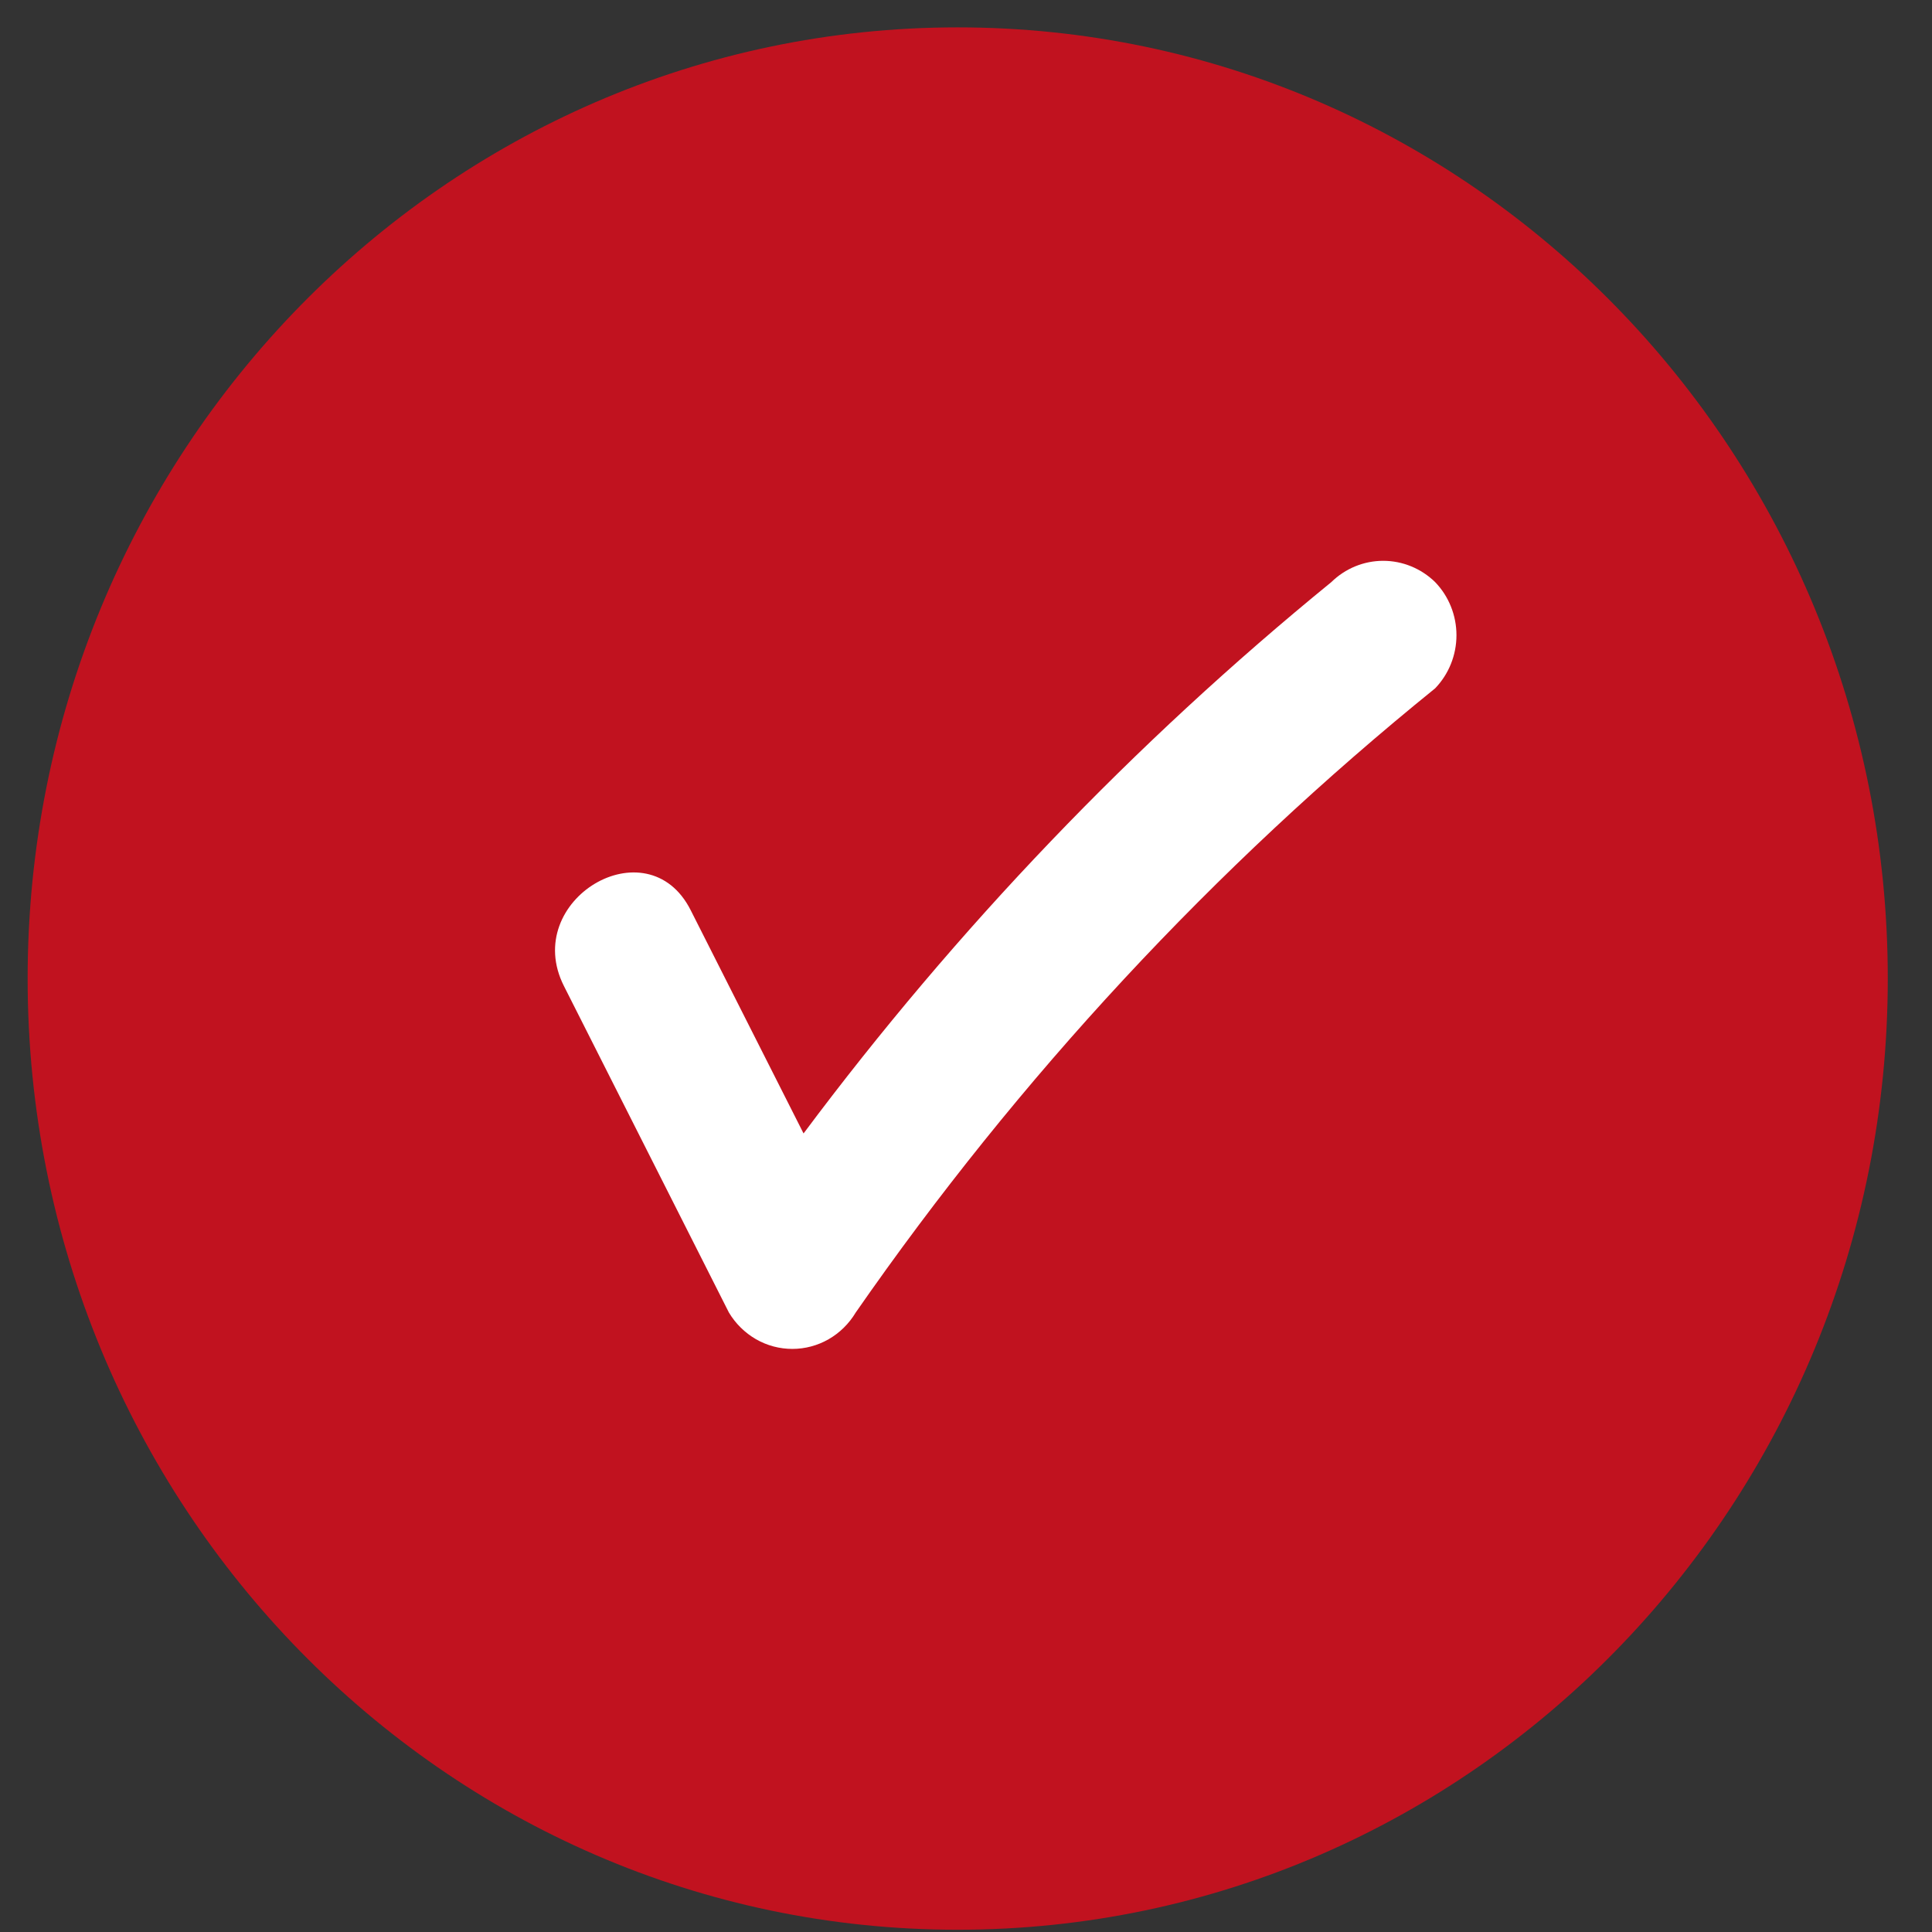 <svg id='circulo' width="36" height="36" viewBox="0 0 36 36" fill="none" xmlns="http://www.w3.org/2000/svg">
<rect x="0" y="0" width="36" height="36" fill="#333333" stroke="none"/>
<path d="M17.845 35.958C27.417 35.958 35.176 28.022 35.176 18.233C35.176 8.445 27.417 0.51 17.845 0.51C8.274 0.51 0.515 8.445 0.515 18.233C0.515 28.022 8.274 35.958 17.845 35.958Z" fill="#C1121F"/>
<path d="M26.742 10.847C26.481 10.592 26.134 10.45 25.774 10.45C25.414 10.45 25.067 10.592 24.807 10.847C21.13 13.846 17.827 17.297 14.973 21.12C14.272 19.733 13.571 18.347 12.87 16.96C12.062 15.36 9.7 16.774 10.508 18.373C11.533 20.401 12.557 22.429 13.582 24.457C13.706 24.664 13.88 24.835 14.086 24.954C14.293 25.073 14.526 25.135 14.764 25.135C15.001 25.135 15.234 25.073 15.441 24.954C15.648 24.835 15.821 24.664 15.945 24.457C18.987 20.076 22.622 16.16 26.742 12.826C26.996 12.562 27.139 12.207 27.139 11.836C27.139 11.466 26.996 11.11 26.742 10.847V10.847Z" fill="white"/>
</svg>
